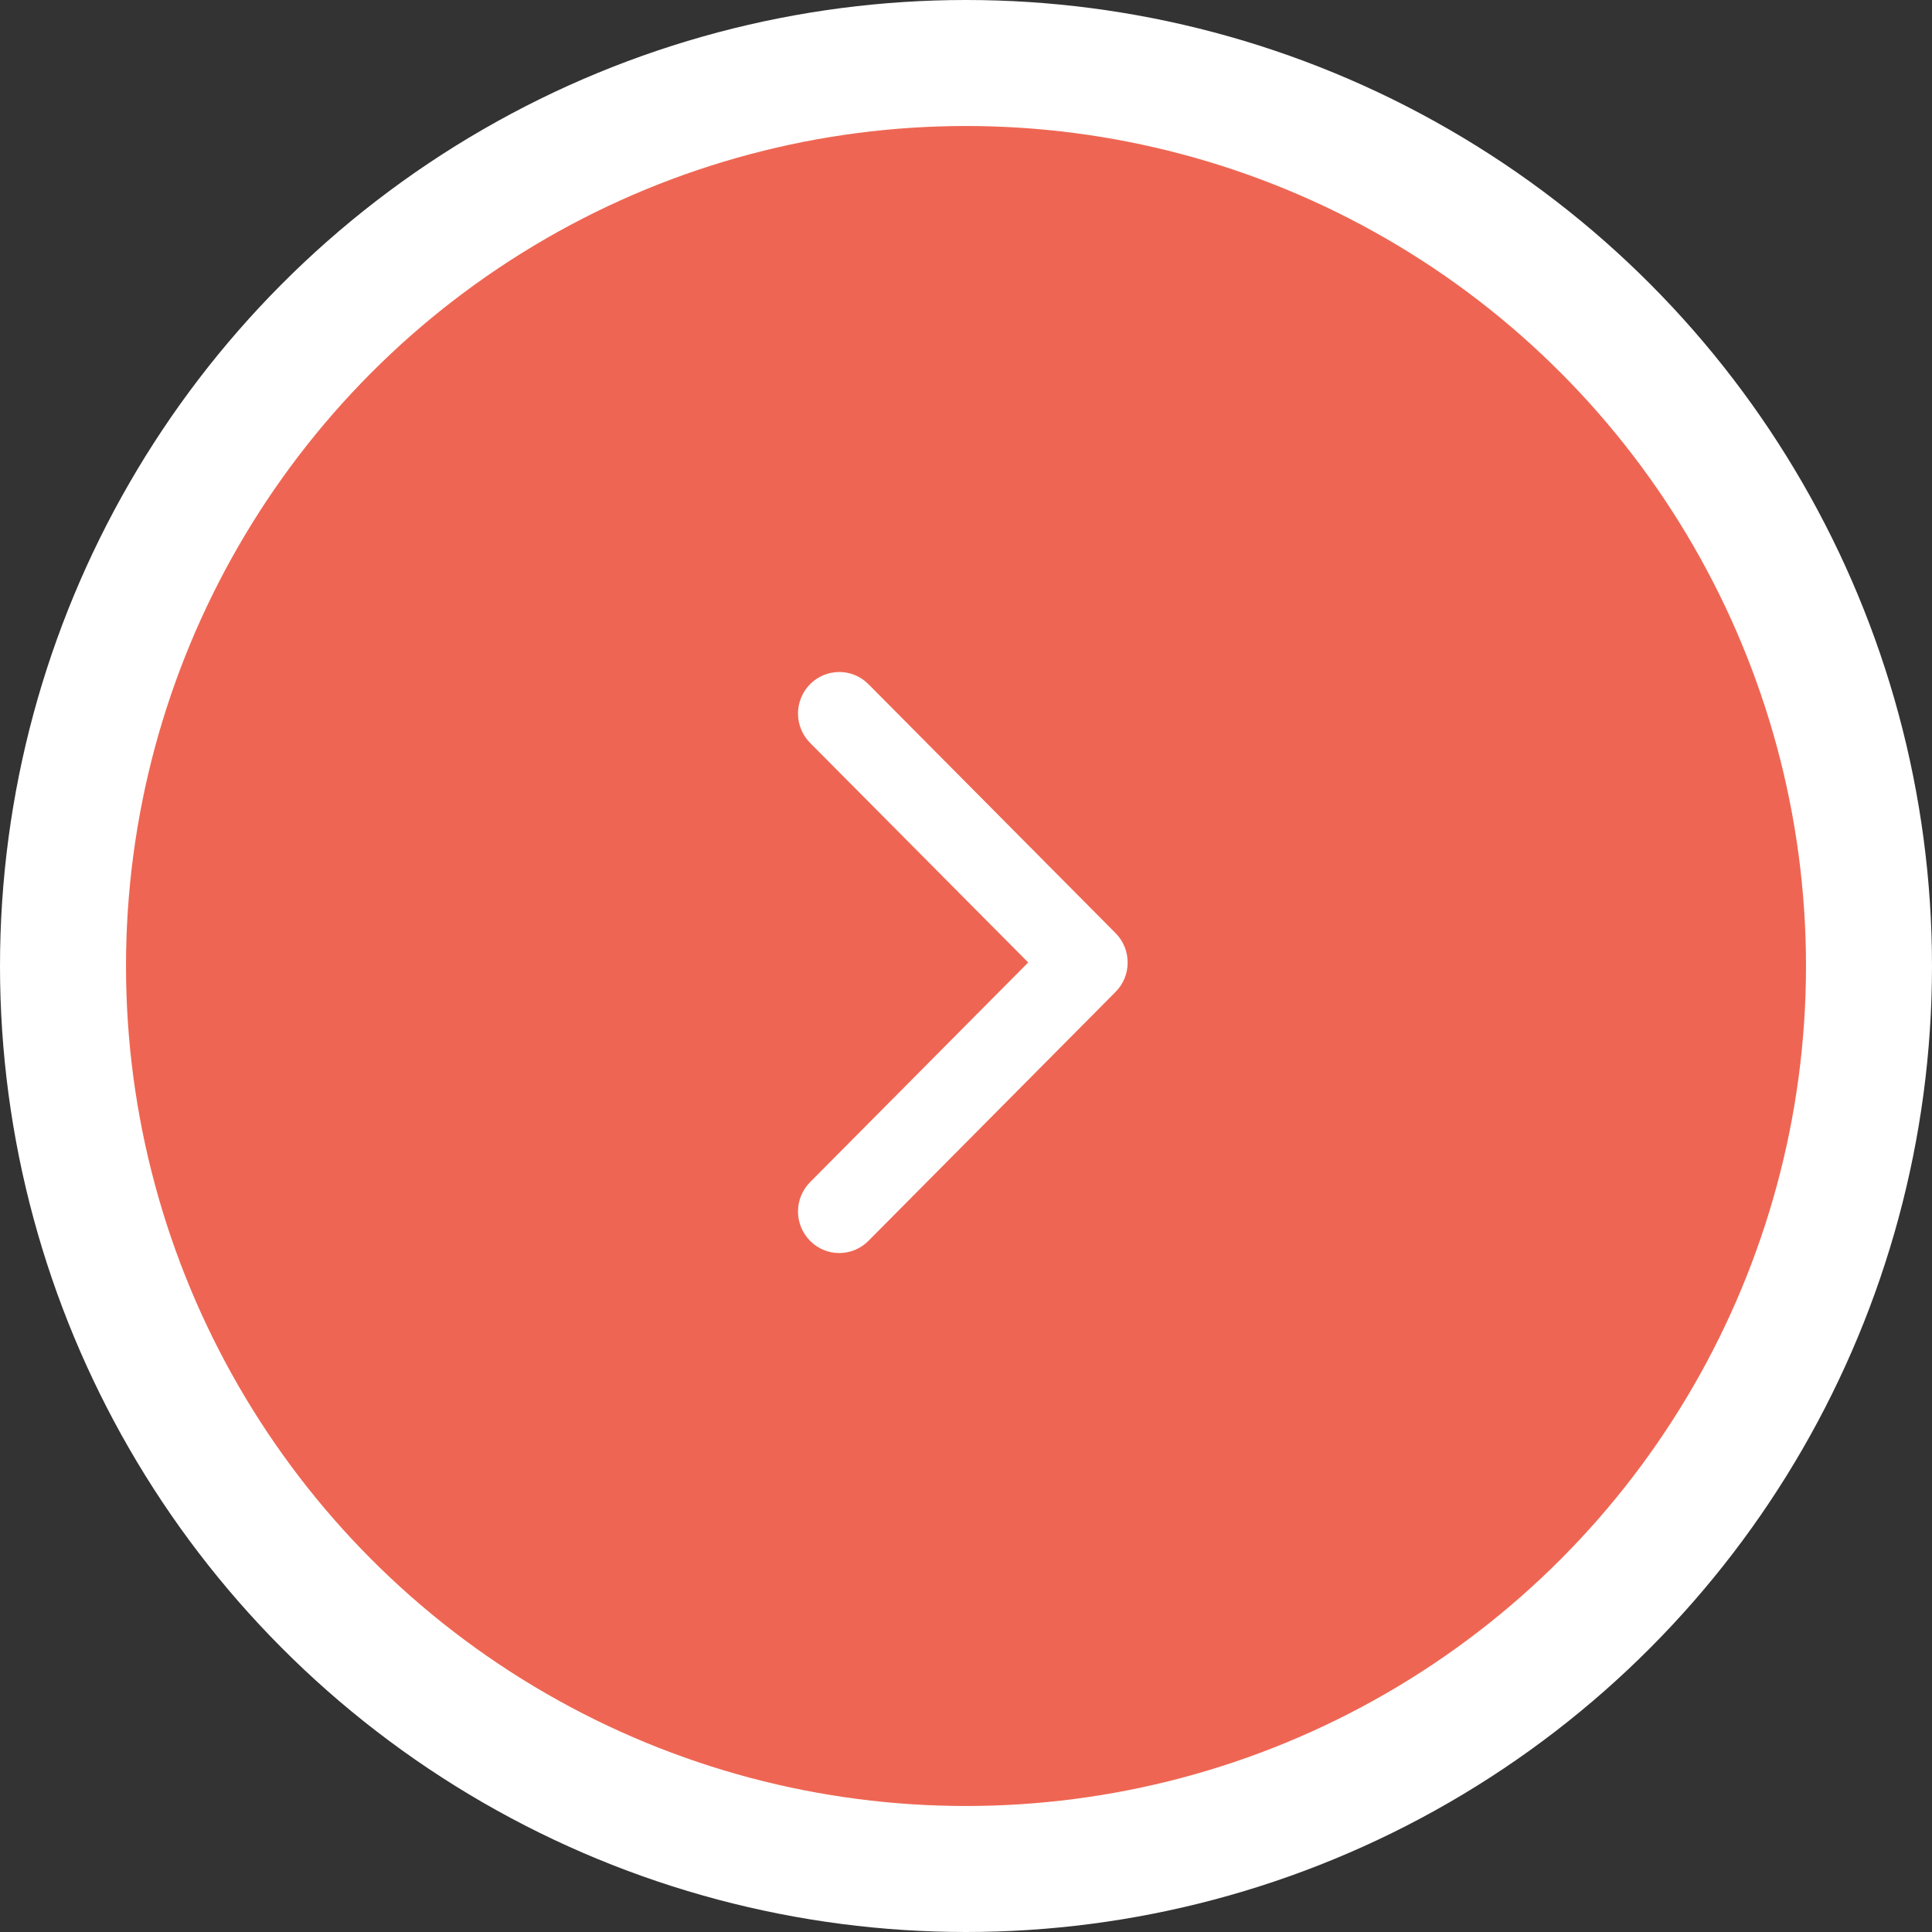 <svg width="46" height="46" viewBox="0 0 46 46" fill="none" xmlns="http://www.w3.org/2000/svg">
<rect x="0" y="0" width="46" height="46" fill="#333333" stroke="none"/>
<circle cx="23" cy="23" r="21.5" fill="#EE6653" stroke="white" stroke-width="3"/>
<path d="M24.481 22.916L19.289 28.145C19.104 28.331 19 28.583 19 28.845C19 29.107 19.104 29.359 19.289 29.545C19.379 29.637 19.488 29.71 19.607 29.759C19.726 29.809 19.853 29.834 19.982 29.834C20.111 29.834 20.239 29.809 20.358 29.759C20.477 29.71 20.585 29.637 20.676 29.545L26.561 23.617C26.746 23.431 26.849 23.18 26.849 22.917C26.849 22.655 26.746 22.403 26.561 22.217L20.676 16.289C20.585 16.198 20.477 16.125 20.358 16.075C20.239 16.026 20.111 16 19.982 16C19.853 16 19.726 16.026 19.607 16.075C19.488 16.125 19.379 16.198 19.289 16.289C19.104 16.475 19 16.727 19 16.989C19 17.252 19.104 17.503 19.289 17.689L24.481 22.916Z" fill="white"/>
</svg>
